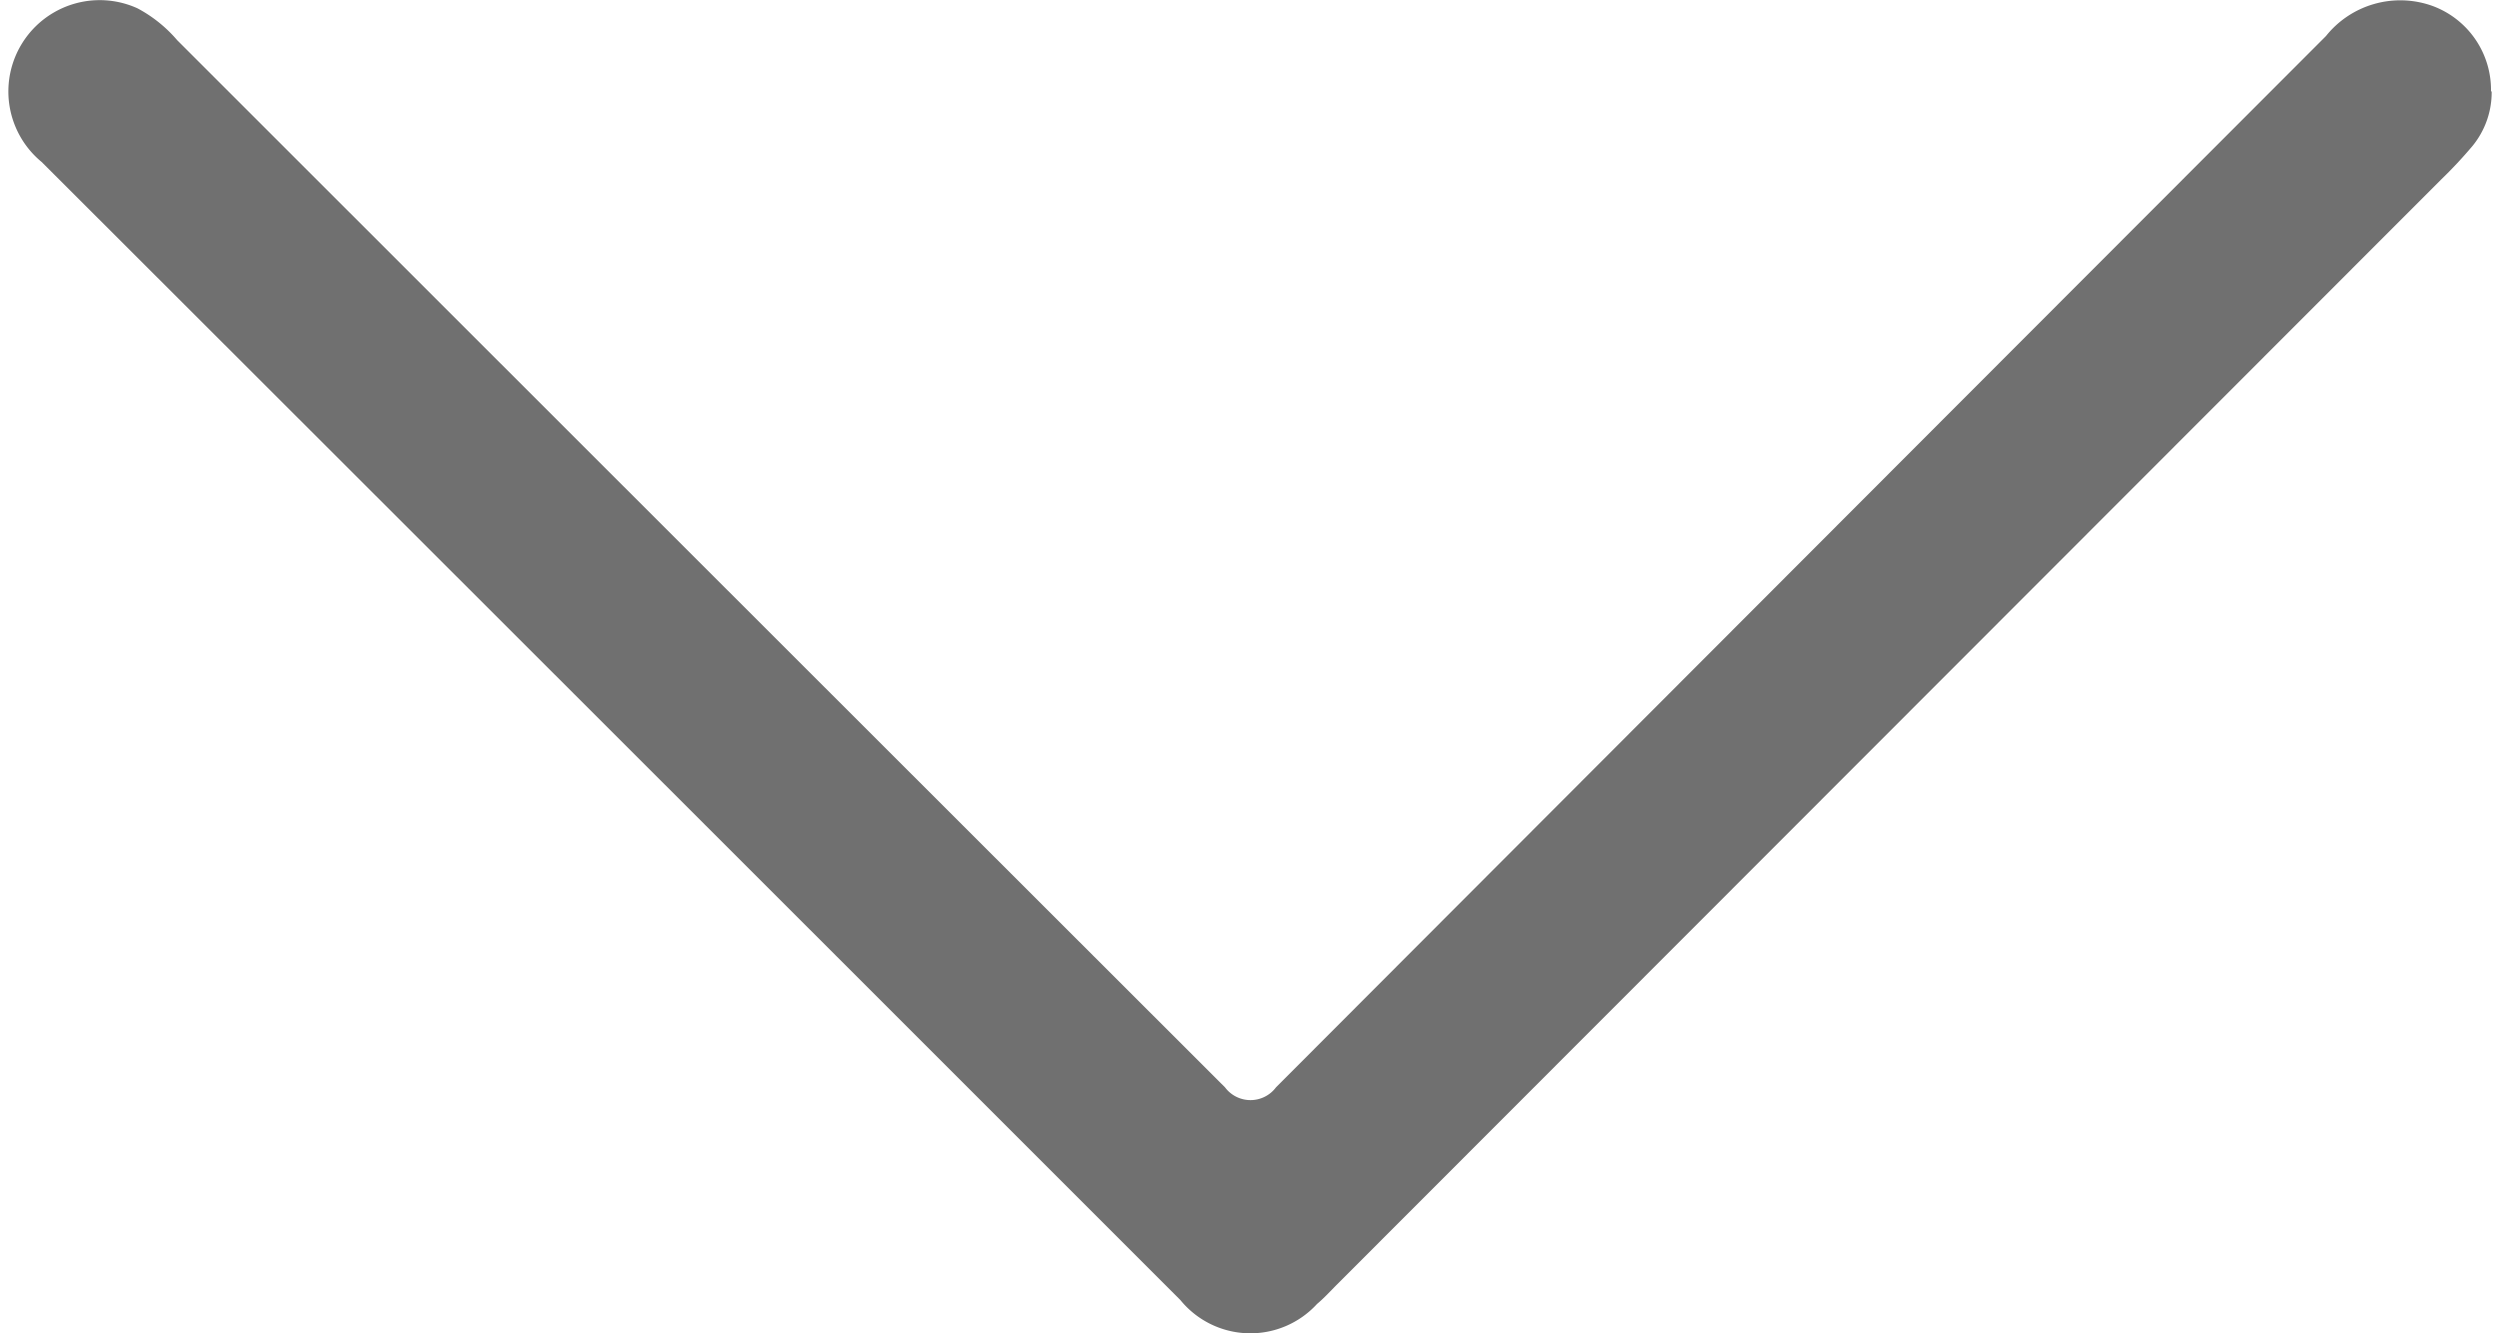 <svg xmlns="http://www.w3.org/2000/svg" xmlns:xlink="http://www.w3.org/1999/xlink" width="15" height="8" viewBox="0 0 15 8">
  <defs>
    <clipPath id="clip-path">
      <rect id="Retângulo_18" data-name="Retângulo 18" width="15" height="8" transform="translate(1646 721)" fill="#707070" stroke="#d9473c" stroke-width="1"/>
    </clipPath>
  </defs>
  <g id="Grupo_de_máscara_6" data-name="Grupo de máscara 6" transform="translate(-1646 -721)" clip-path="url(#clip-path)">
    <g id="Camada_1-2" transform="translate(1646.049 721)">
      <path id="Caminho_10" data-name="Caminho 10" d="M14.9.549a.508.508,0,0,1-.116.33,2.661,2.661,0,0,1-.187.2L7.974,7.707c-.041.041-.078.082-.122.119a.542.542,0,0,1-.82-.024Q3.618,4.388.2.974A.548.548,0,0,1,.775.052a.818.818,0,0,1,.238.191Q4.157,3.386,7.3,6.526a.191.191,0,0,0,.306,0q3.149-3.154,6.3-6.308a.571.571,0,0,1,.64-.18.537.537,0,0,1,.35.514Z" transform="translate(0.001 -0.002)" fill="#707070"/>
    </g>
  </g>
</svg>

